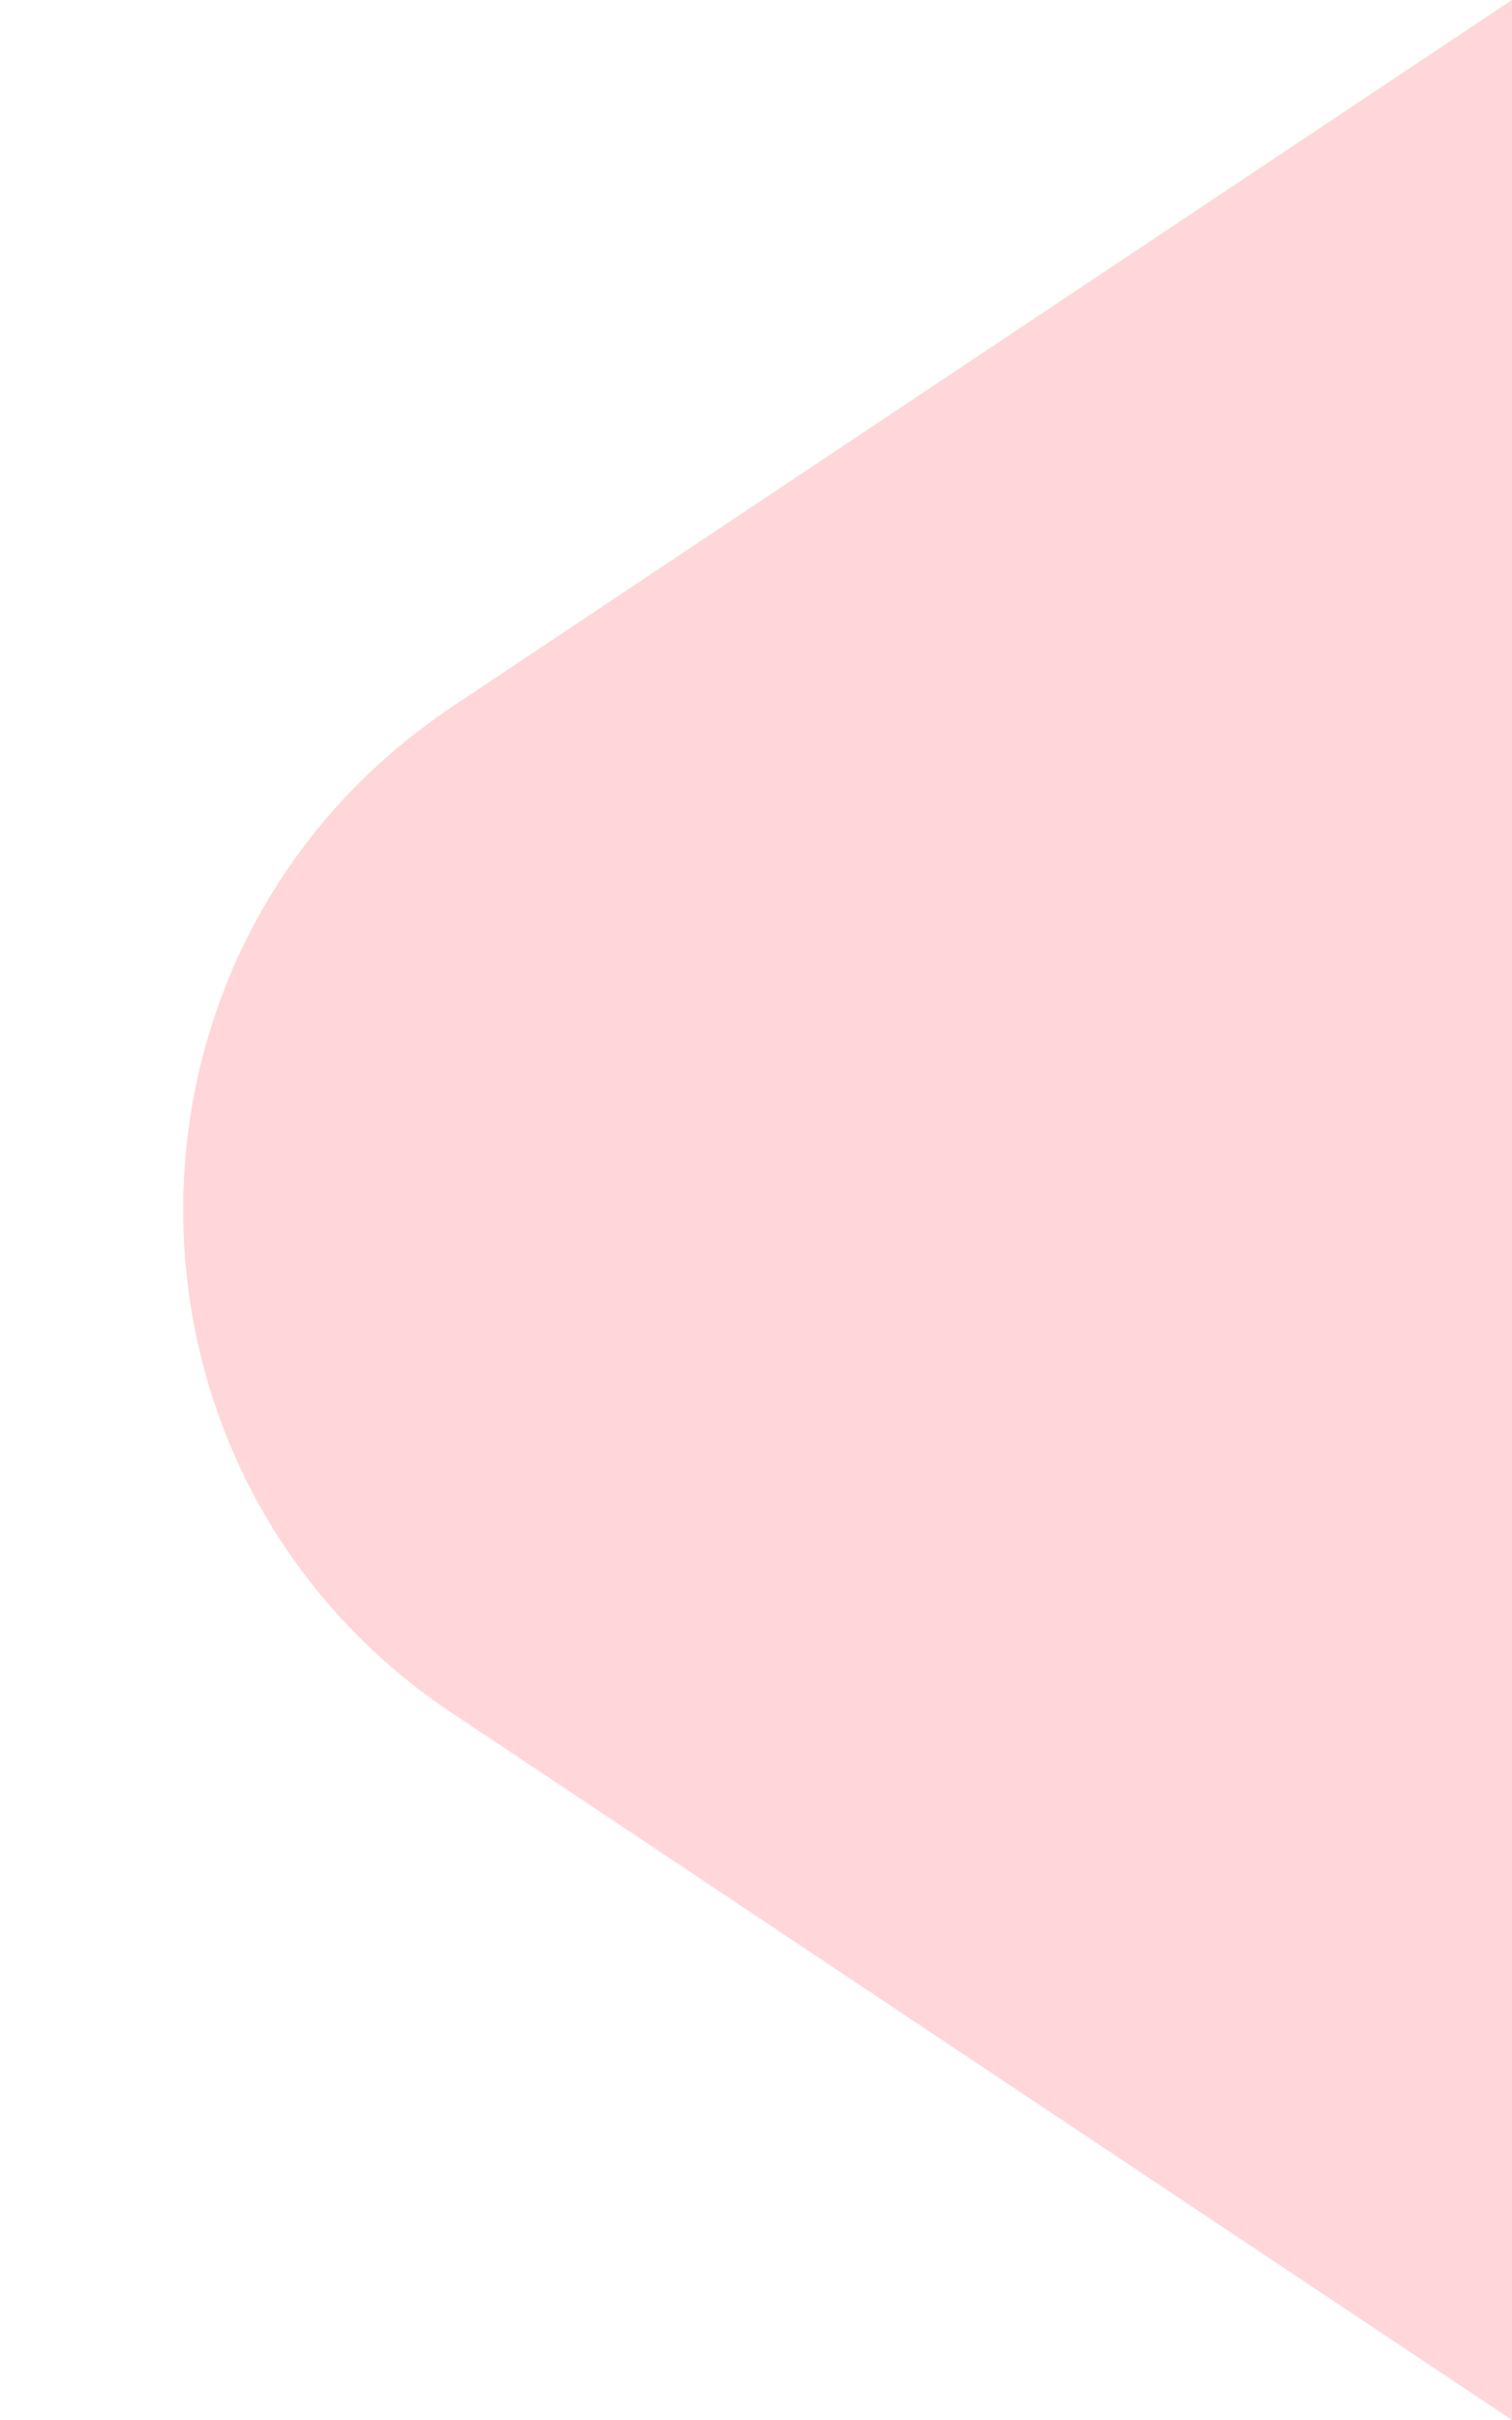 <svg width="5" height="8" viewBox="0 0 5 8" fill="none" xmlns="http://www.w3.org/2000/svg">
<path id="Polygon 1" d="M1.496 5.664C0.309 4.872 0.309 3.128 1.496 2.336L5 -2.62268e-07L5 8L1.496 5.664Z" fill="#FFD6D9"/>
</svg>
